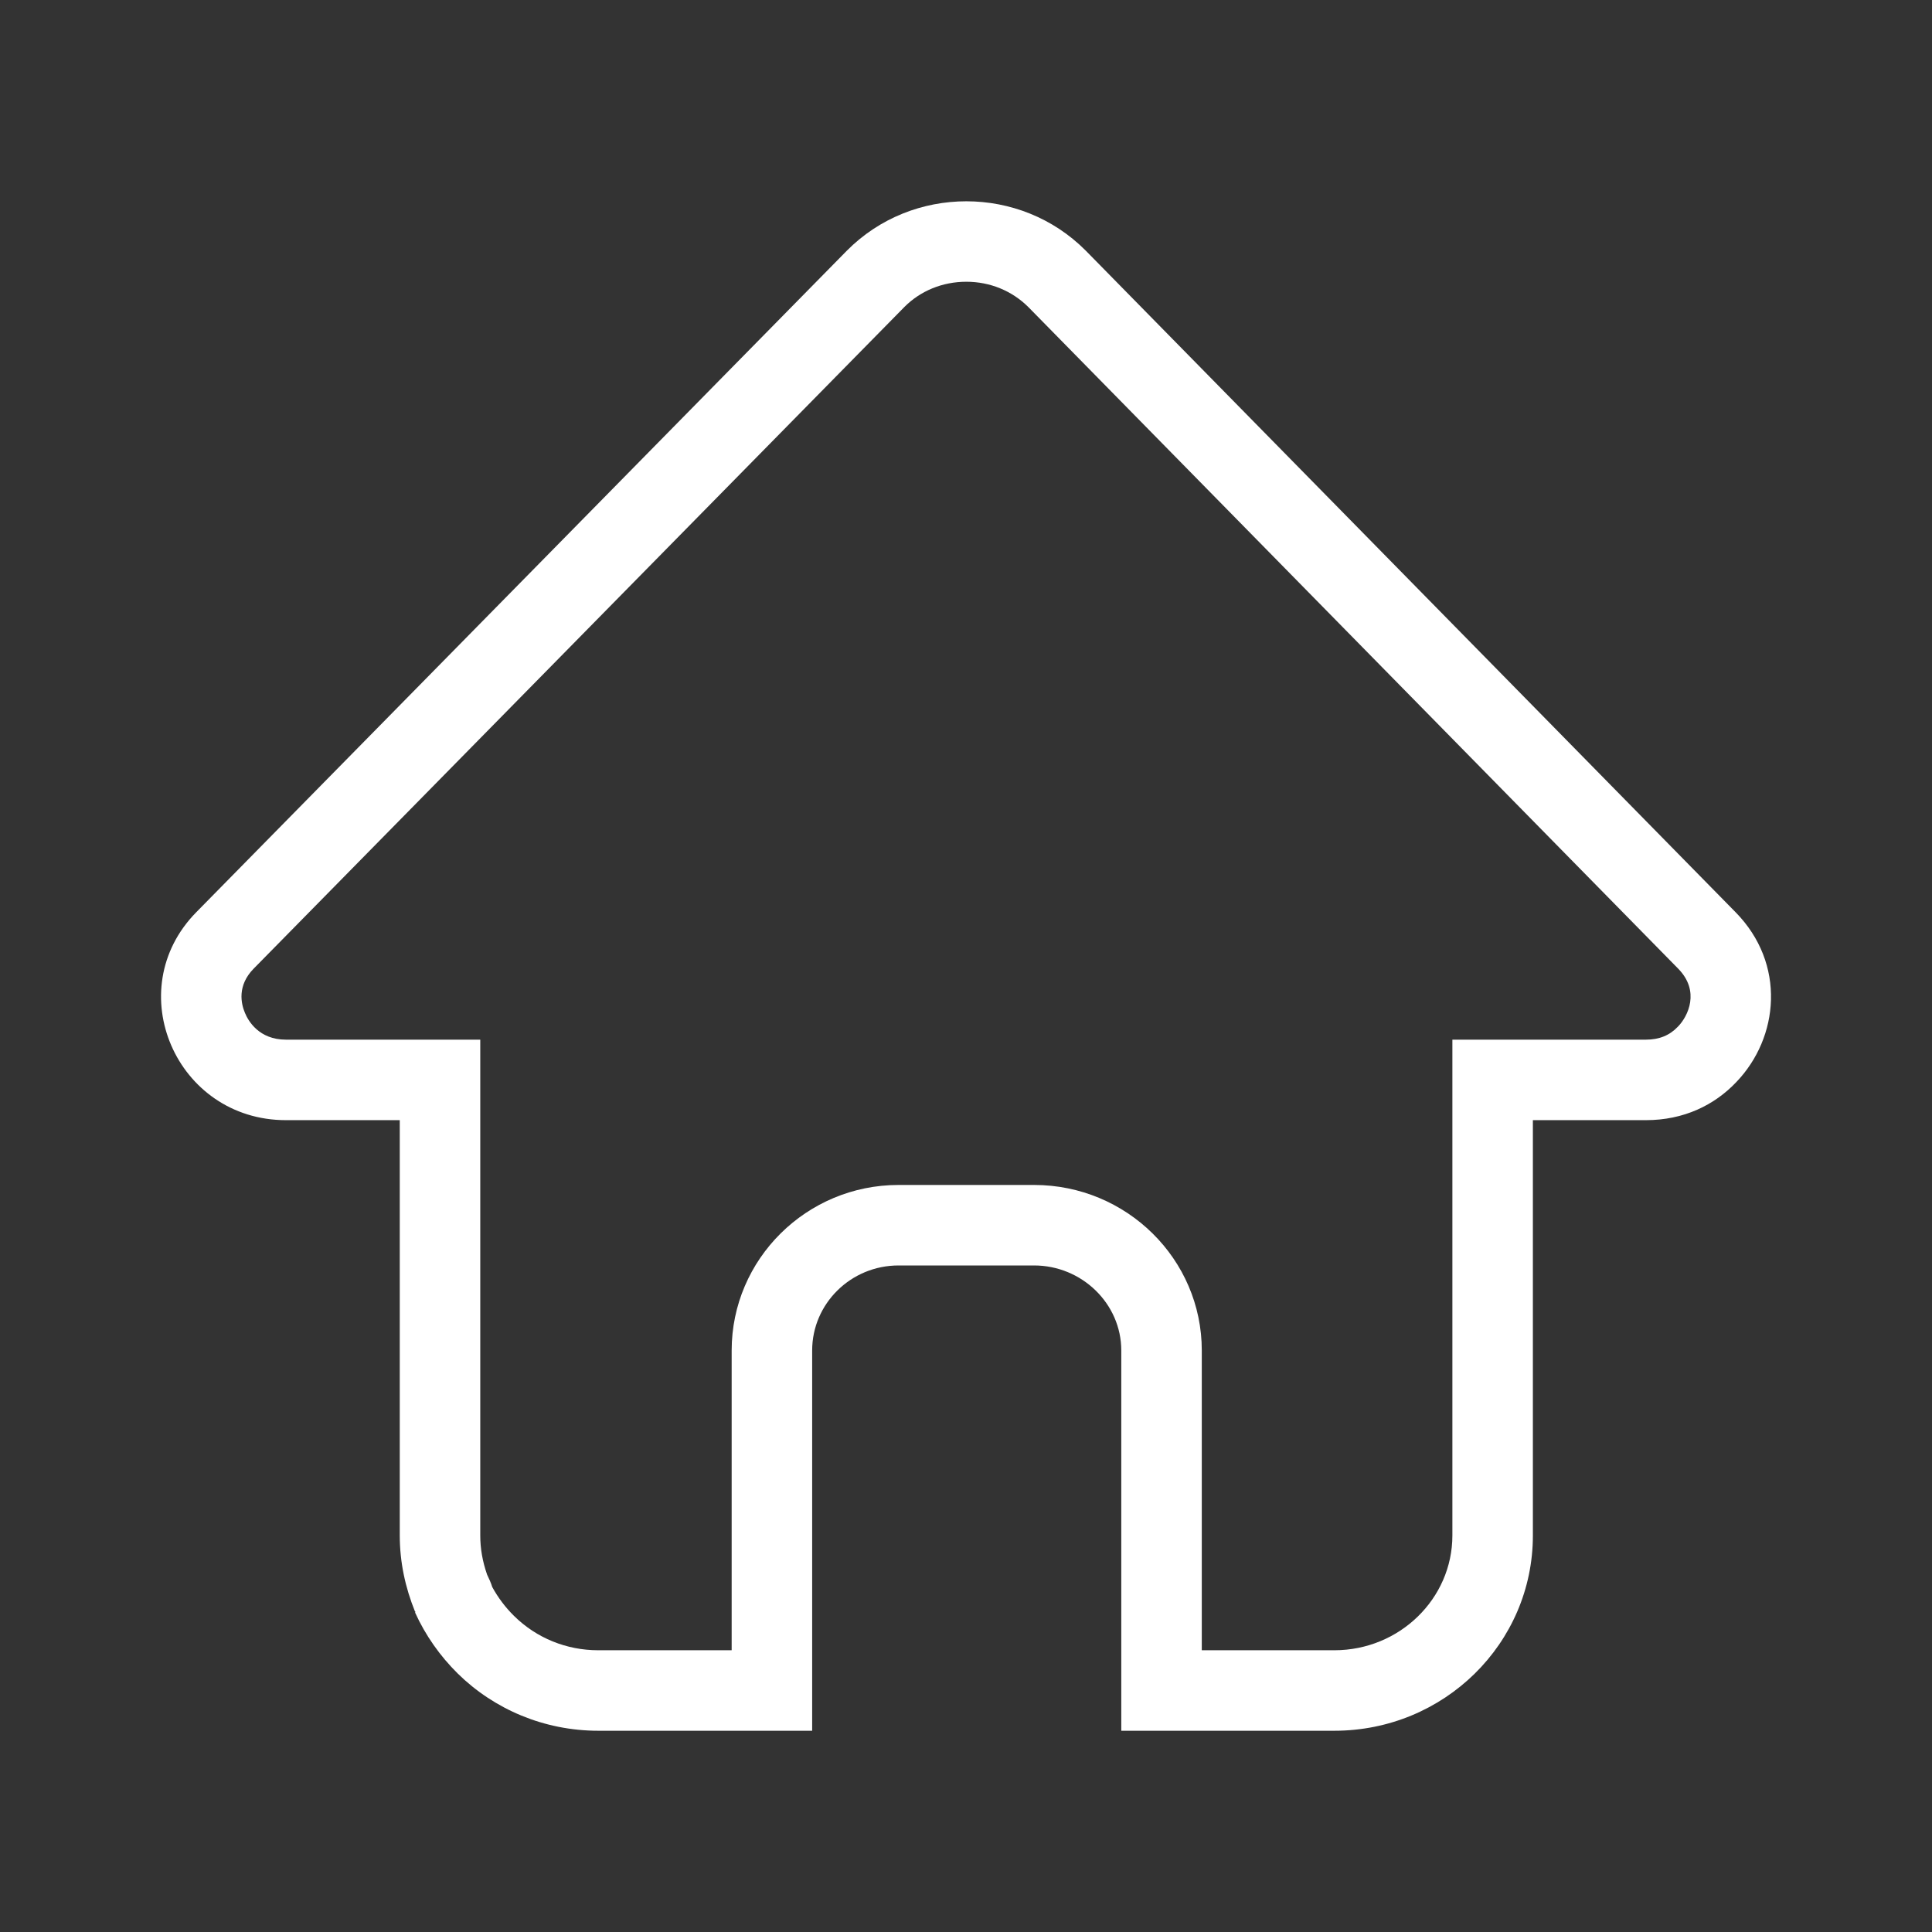 <svg width="24" height="24" viewBox="0 0 24 24" fill="none" xmlns="http://www.w3.org/2000/svg">
<rect x="0" y="0" width="24" height="24" fill="#333333" stroke="none"/>
<path d="M16.576 20.5C17.384 20.5 18.042 19.86 18.042 19.074V12.915H20.446C20.611 12.915 20.741 12.862 20.843 12.754L20.848 12.749C20.968 12.624 21.123 12.313 20.846 12.032L12.776 3.816C12.573 3.613 12.299 3.5 12.004 3.5C11.708 3.5 11.433 3.613 11.233 3.815L3.152 12.032C2.944 12.243 2.994 12.468 3.043 12.583C3.084 12.683 3.218 12.915 3.552 12.915H5.966V19.074C5.966 19.237 5.994 19.397 6.051 19.561C6.064 19.587 6.076 19.613 6.087 19.639C6.098 19.664 6.107 19.69 6.115 19.715C6.188 19.848 6.279 19.969 6.388 20.076C6.666 20.349 7.037 20.5 7.432 20.5H9.089V16.776C9.089 15.642 10.019 14.72 11.162 14.72H12.846C13.995 14.72 14.929 15.642 14.929 16.776V20.5H16.576ZM16.576 21.5H13.929V16.776C13.929 16.194 13.438 15.72 12.846 15.72H11.162C10.57 15.72 10.089 16.194 10.089 16.776V21.5H7.432C6.76 21.5 6.139 21.234 5.687 20.79C5.467 20.573 5.286 20.317 5.156 20.031C5.166 20.021 5.166 20.021 5.156 20.021C5.036 19.725 4.966 19.409 4.966 19.074V13.915H3.552C2.188 13.915 1.487 12.298 2.439 11.331L10.52 3.114C11.332 2.296 12.676 2.296 13.488 3.114L21.559 11.331C22.19 11.972 22.1 12.889 21.569 13.442C21.298 13.728 20.917 13.915 20.446 13.915H19.042V19.074C19.042 20.415 17.939 21.5 16.576 21.5Z" fill="white"/>
</svg>
